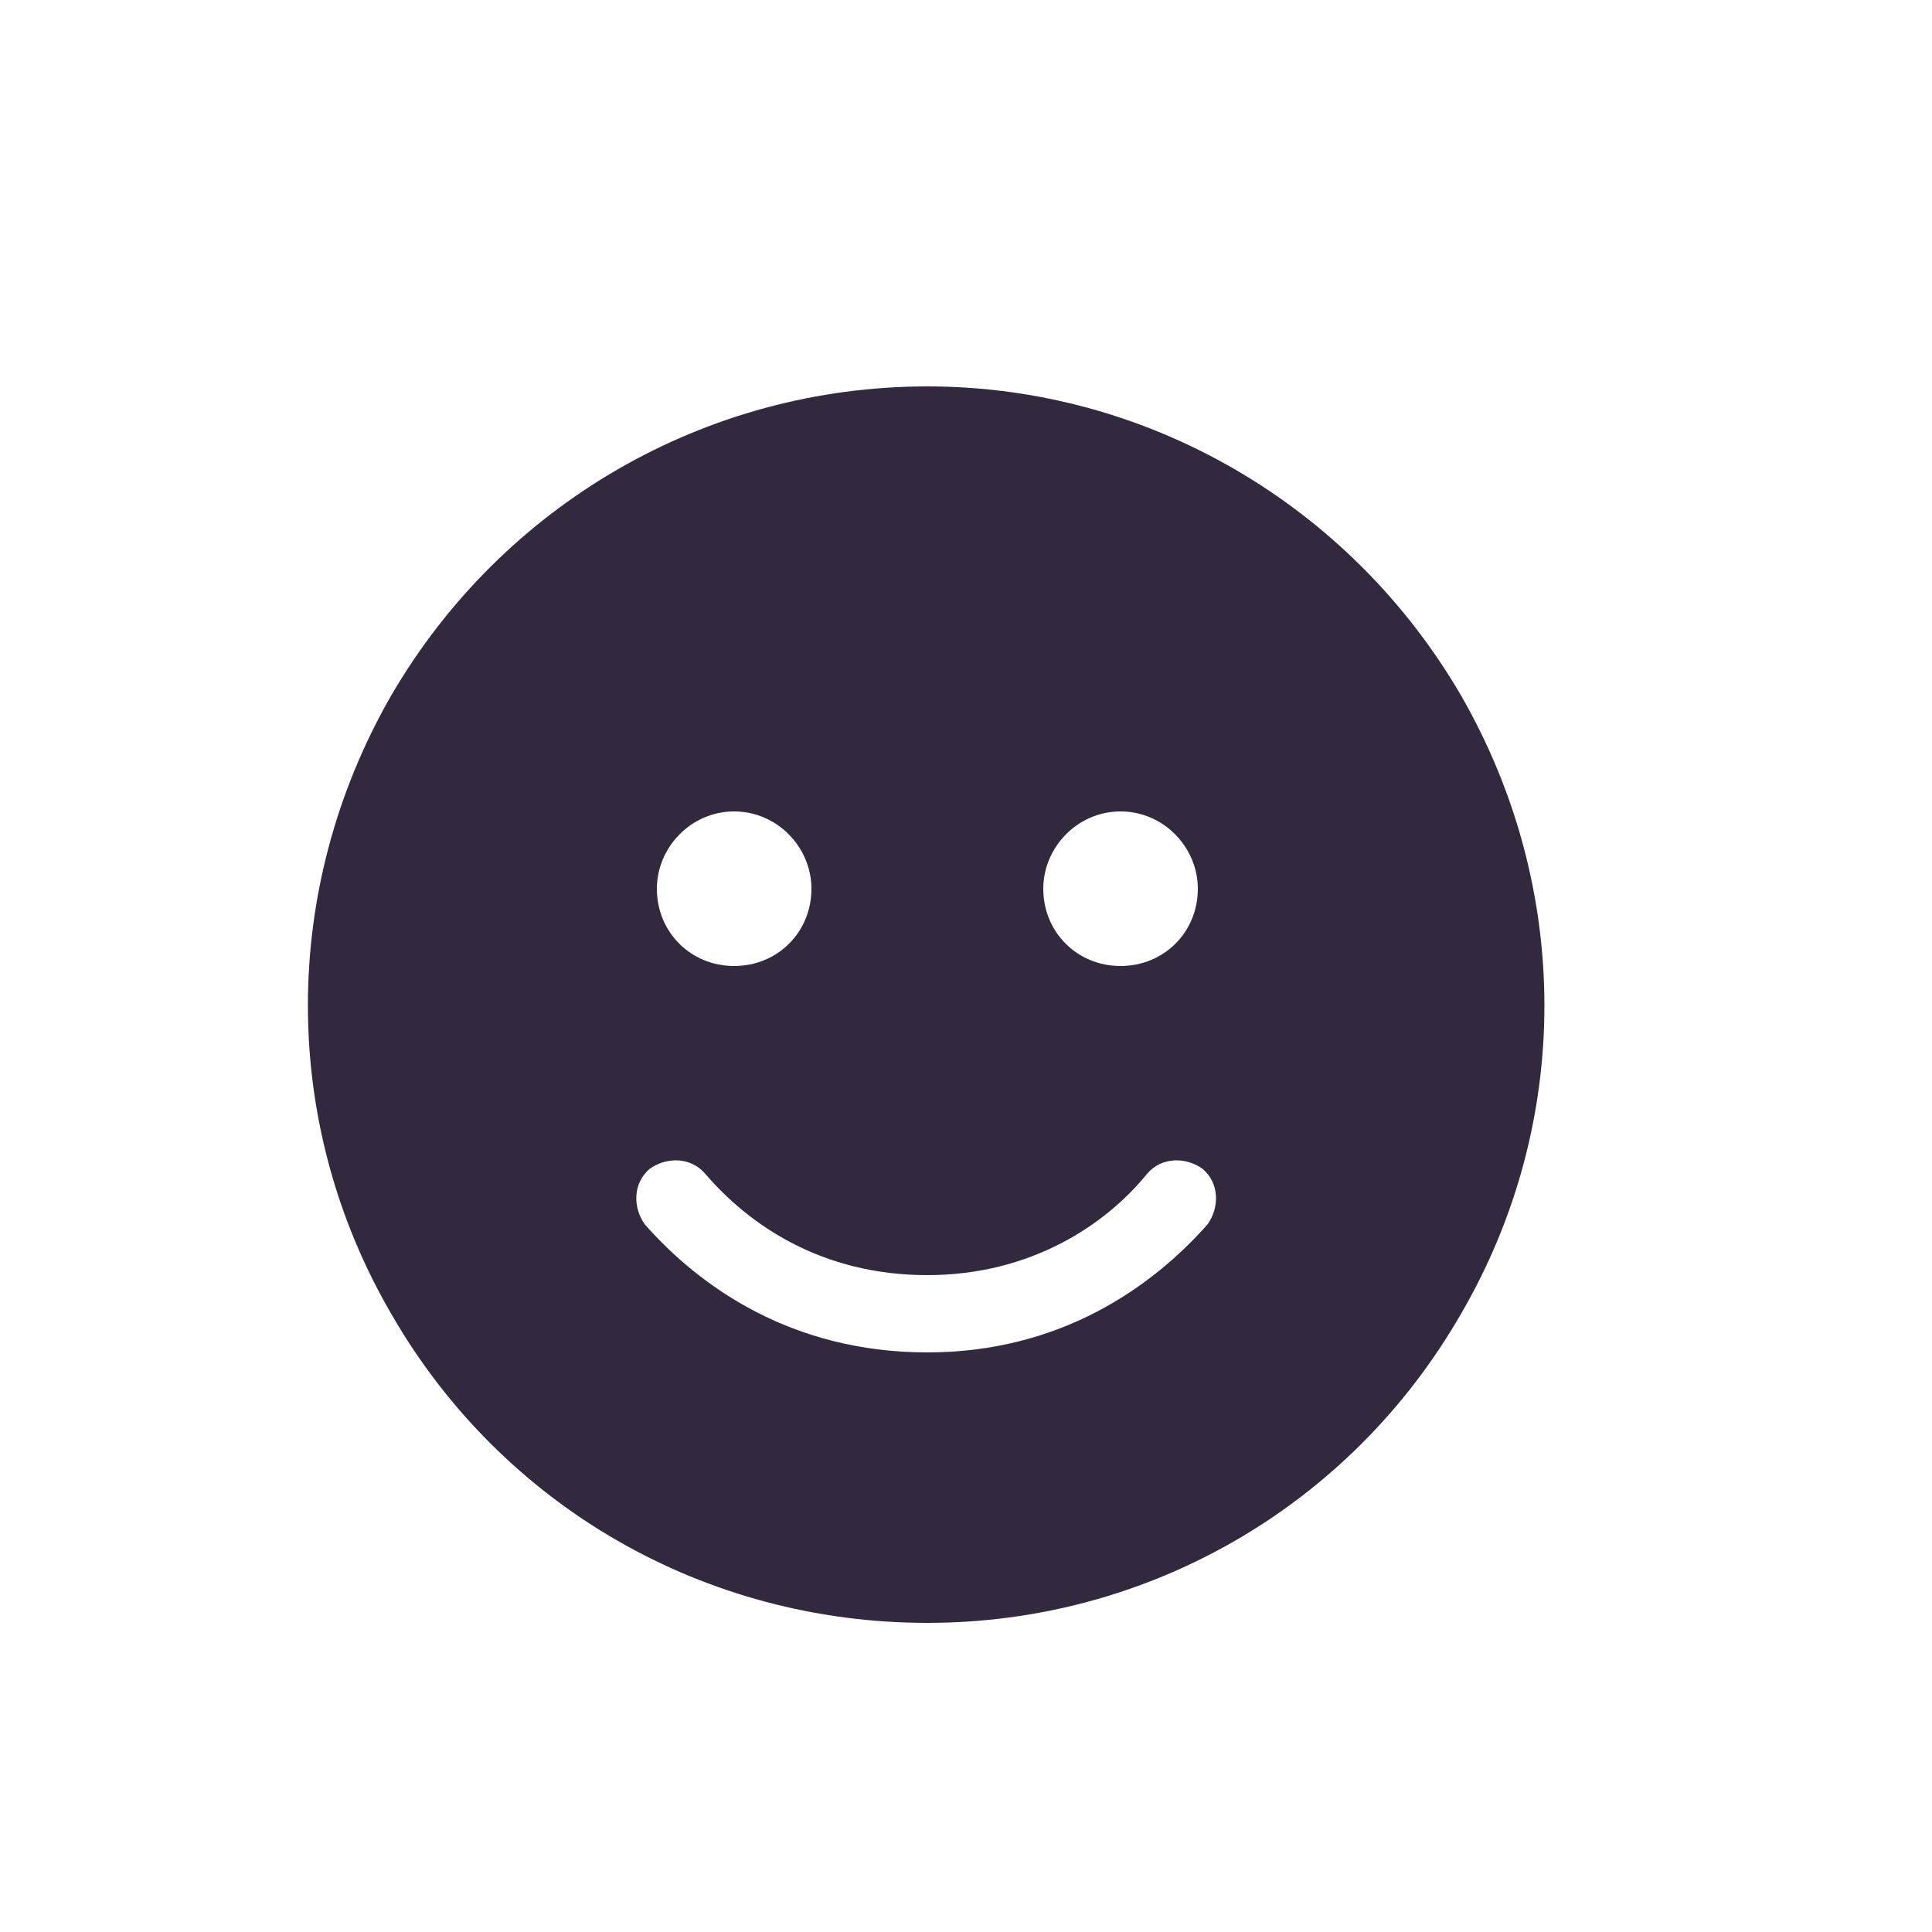<svg width="25" height="25" viewBox="0 0 25 25" fill="none" xmlns="http://www.w3.org/2000/svg">
<path d="M12 21C9.125 21 6.5 19.5 5.062 17C3.625 14.531 3.625 11.5 5.062 9C6.5 6.531 9.125 5 12 5C14.844 5 17.469 6.531 18.906 9C20.344 11.5 20.344 14.531 18.906 17C17.469 19.5 14.844 21 12 21ZM9.125 15.188C8.938 14.969 8.625 14.969 8.406 15.125C8.188 15.312 8.188 15.625 8.344 15.844C9.062 16.656 10.25 17.5 12 17.5C13.719 17.5 14.906 16.656 15.625 15.844C15.781 15.625 15.781 15.312 15.562 15.125C15.344 14.969 15.031 14.969 14.844 15.188C14.312 15.844 13.344 16.5 12 16.5C10.625 16.5 9.688 15.844 9.125 15.188ZM8.5 11.5C8.5 12.062 8.938 12.5 9.5 12.5C10.062 12.5 10.5 12.062 10.5 11.5C10.5 10.969 10.062 10.5 9.5 10.5C8.938 10.5 8.5 10.969 8.5 11.5ZM14.5 10.5C13.938 10.5 13.5 10.969 13.5 11.5C13.5 12.062 13.938 12.5 14.5 12.5C15.062 12.5 15.5 12.062 15.5 11.5C15.5 10.969 15.062 10.5 14.5 10.5Z" fill="#32293F"/>
</svg>
